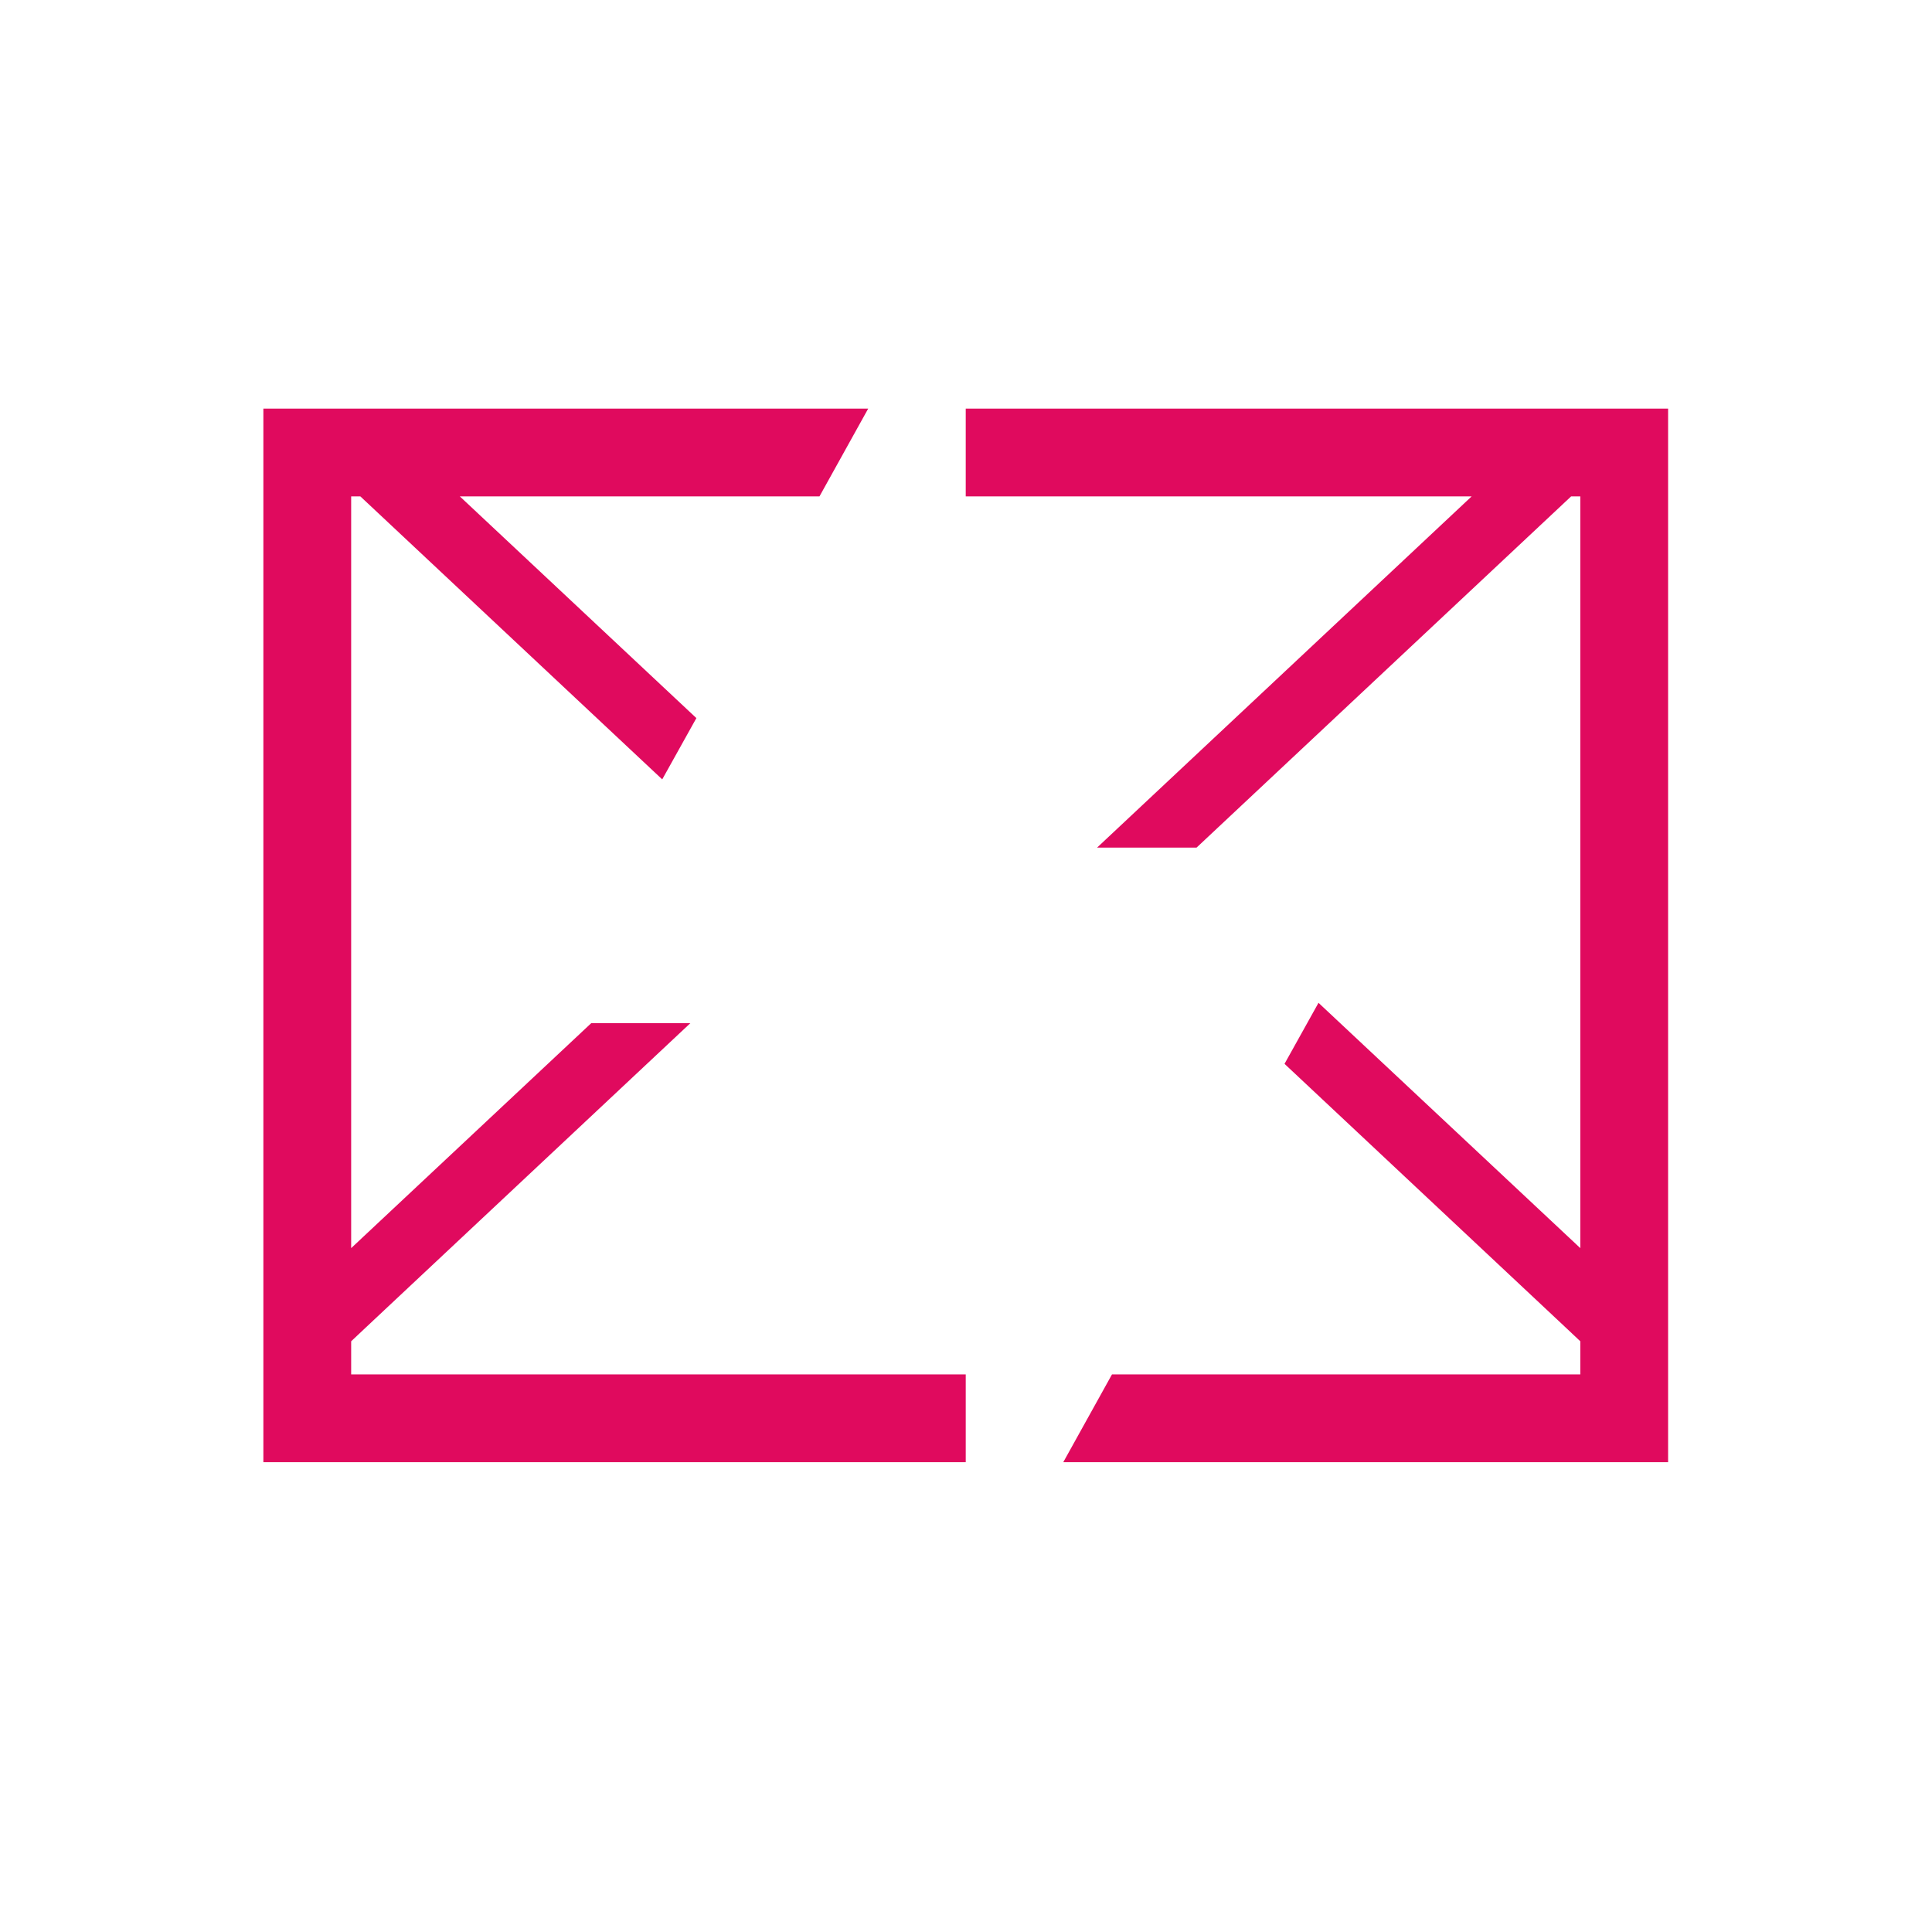 <?xml version="1.0" encoding="UTF-8" standalone="no"?>
<svg xmlns="http://www.w3.org/2000/svg" width="22" height="22" version="1.1">
 <g transform="translate(-326,-534.362)">
  <g>
   <g transform="matrix(1.333,0,0,1.333,326.333,-847.121)">
    <path style="opacity:1;fill:#e00a5e;fill-opacity:1;" d="M 3 5 L 3 5.75 L 3 16.25 L 3 16.561 L 3 17 L 11 17 L 11 16 L 4 16 L 4 15.623 L 4.17 15.463 L 7.863 12 L 6.734 12 L 4 14.562 L 4 6 L 4.105 6 L 7.543 9.223 L 7.932 8.525 L 5.238 6 L 9.334 6 L 9.889 5 L 3 5 z M 11 5 L 11 6 L 16.762 6 L 12.496 10 L 13.629 10 L 17.895 6 L 18 6 L 18 14.562 L 15.018 11.768 L 14.631 12.463 L 17.83 15.463 L 18 15.623 L 18 16 L 12.666 16 L 12.111 17 L 19 17 L 19 15.5 L 19 5 L 11 5 z" transform="matrix(0.75,0,0,0.75,-0.25,1036.112)"/>
   </g>
  </g>
 </g>
</svg>
